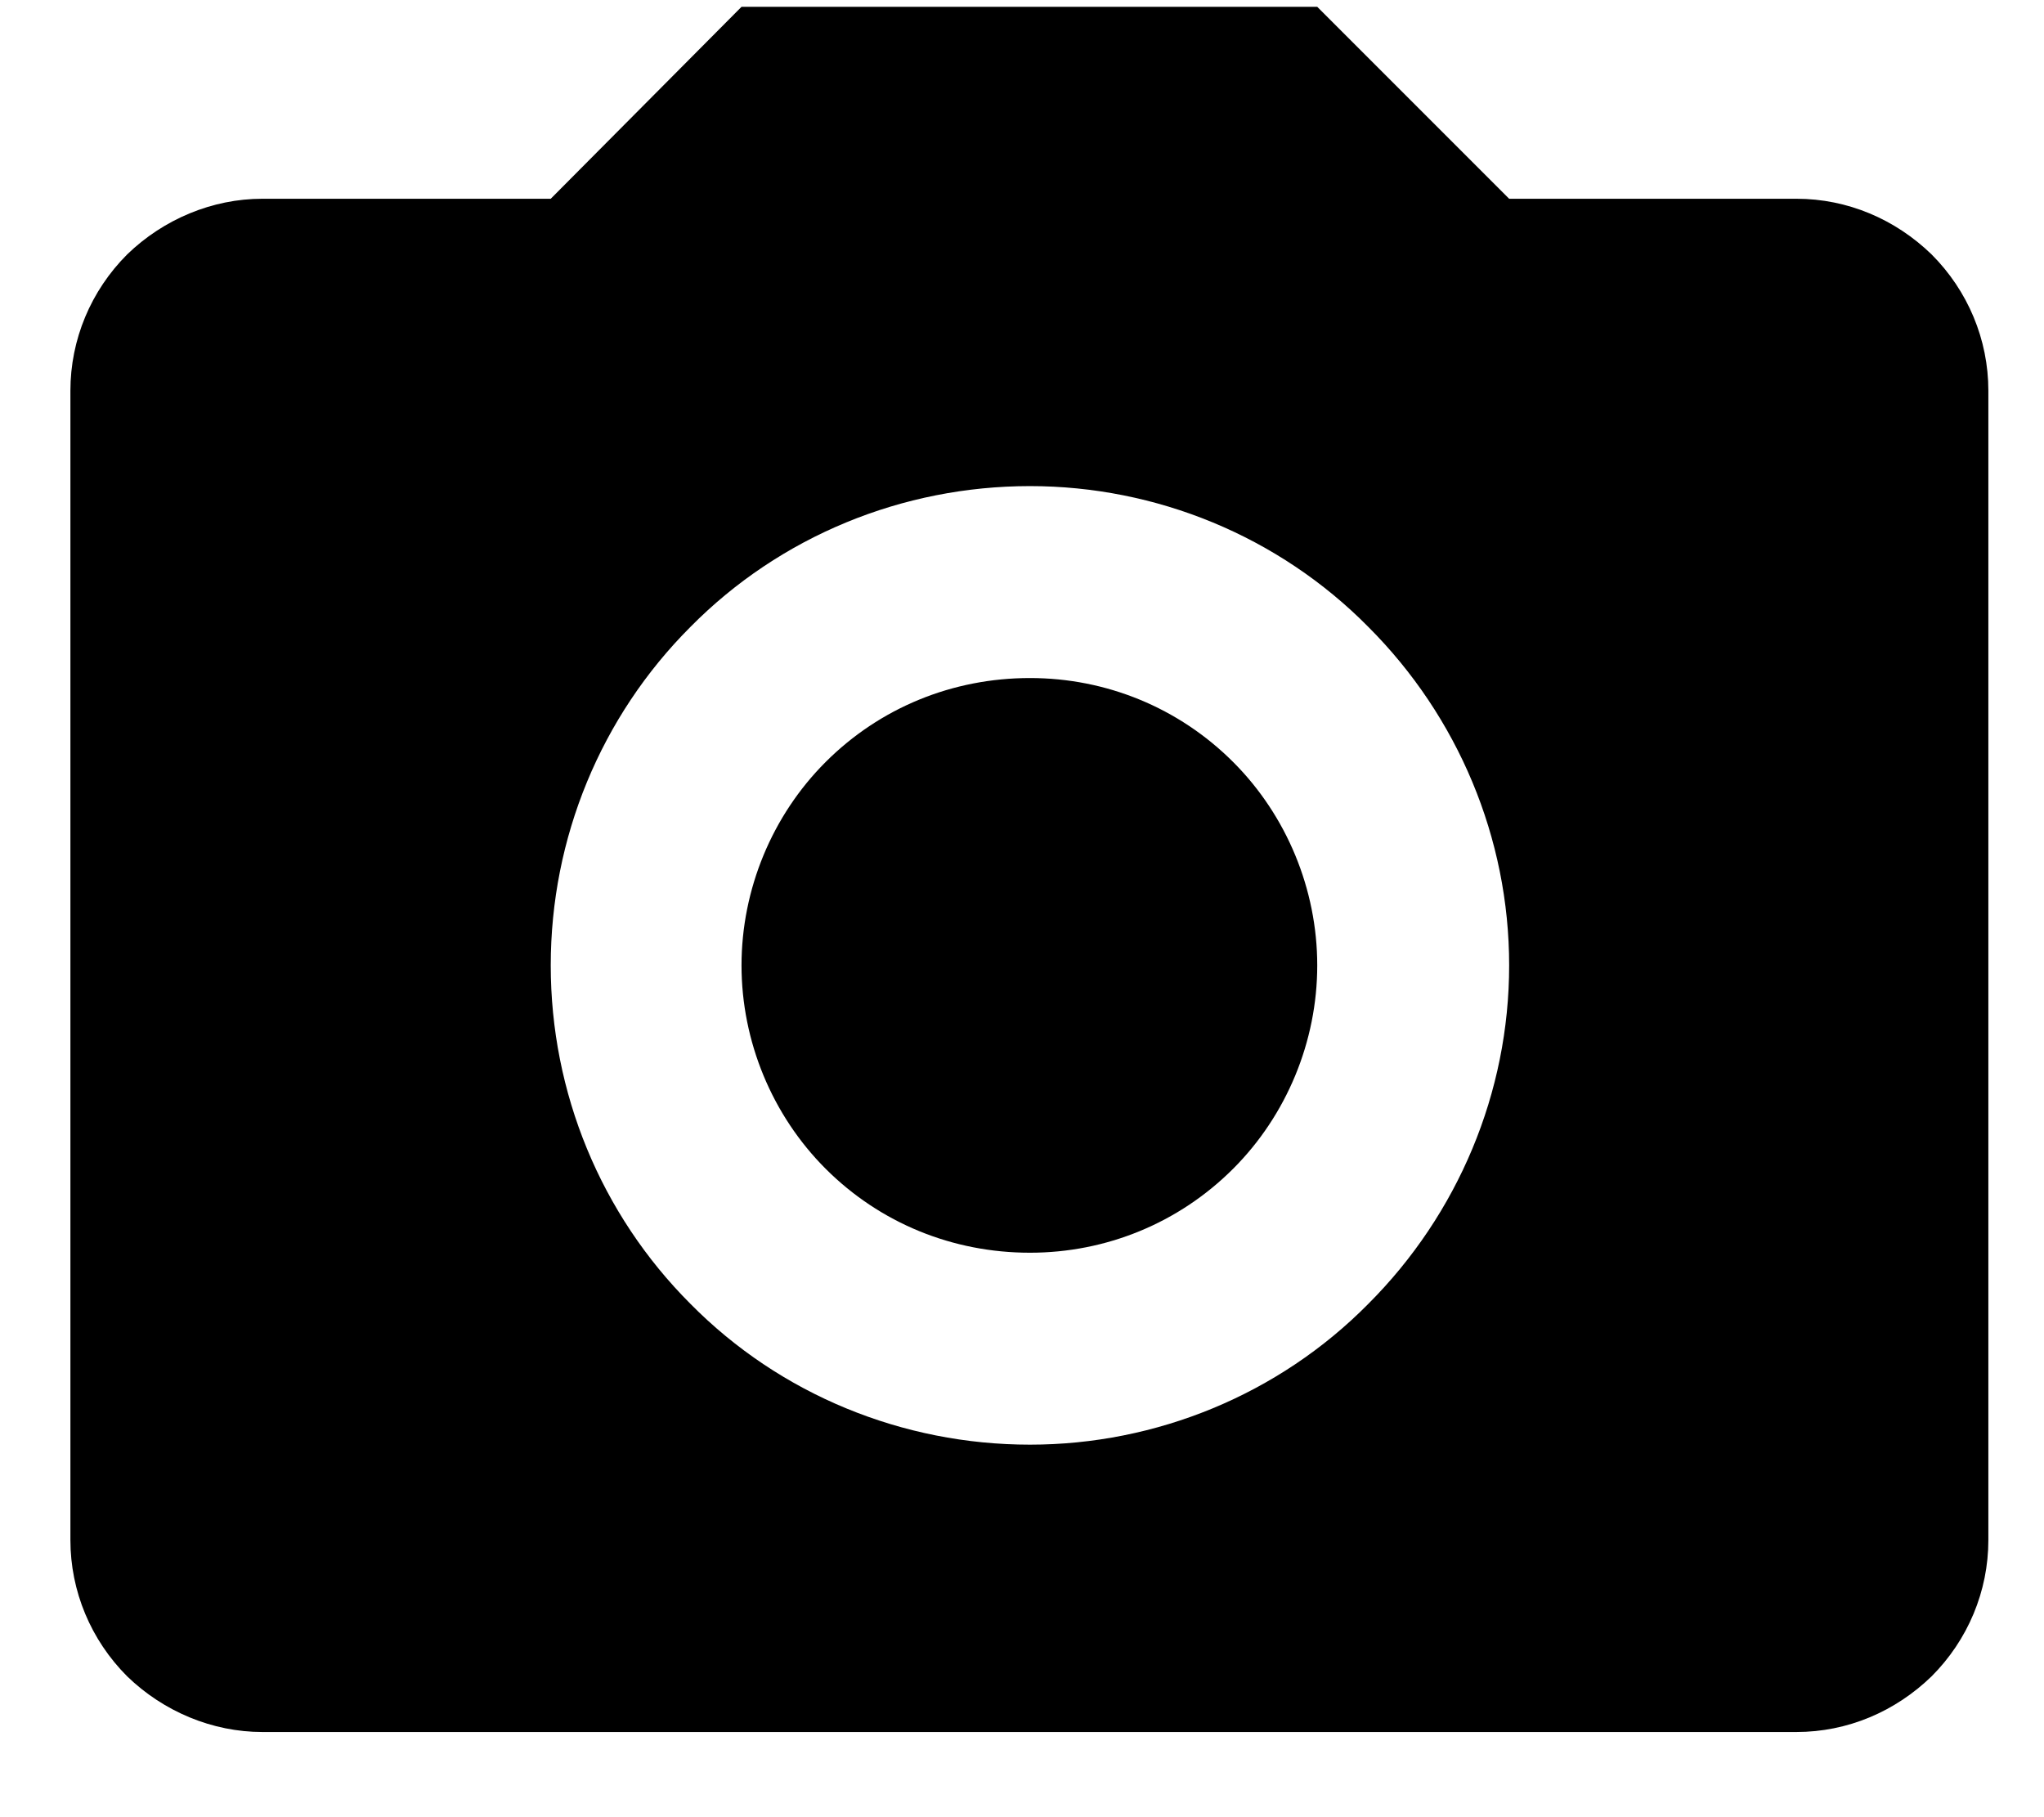 <svg width="18" height="16" viewBox="0 0 18 16" fill="none" xmlns="http://www.w3.org/2000/svg">
<path d="M2.31 1.75H4.85L6.53 0.06H11.6L13.29 1.75H15.82C16.27 1.75 16.69 1.93 17.01 2.24C17.33 2.56 17.51 2.99 17.51 3.44V13.56C17.51 14.01 17.33 14.44 17.01 14.76C16.69 15.07 16.27 15.25 15.82 15.25H2.31C1.87 15.25 1.44 15.07 1.12 14.76C0.8 14.44 0.62 14.01 0.62 13.56V3.44C0.62 2.99 0.8 2.56 1.12 2.24C1.44 1.93 1.87 1.75 2.31 1.75ZM9.07 4.28C7.95 4.28 6.87 4.72 6.08 5.52C5.29 6.31 4.85 7.38 4.85 8.5C4.85 9.62 5.29 10.69 6.08 11.48C6.87 12.28 7.95 12.72 9.07 12.72C10.18 12.72 11.26 12.28 12.05 11.48C12.84 10.69 13.29 9.62 13.29 8.5C13.29 7.38 12.84 6.31 12.05 5.52C11.26 4.72 10.18 4.28 9.07 4.28ZM9.07 5.97C9.74 5.97 10.38 6.23 10.86 6.71C11.33 7.18 11.6 7.83 11.6 8.5C11.6 9.17 11.33 9.82 10.86 10.29C10.38 10.77 9.74 11.03 9.07 11.03C8.39 11.03 7.75 10.77 7.27 10.29C6.8 9.82 6.53 9.17 6.53 8.5C6.53 7.83 6.8 7.18 7.27 6.71C7.75 6.23 8.39 5.97 9.07 5.97Z" fill="black"/>
</svg>
